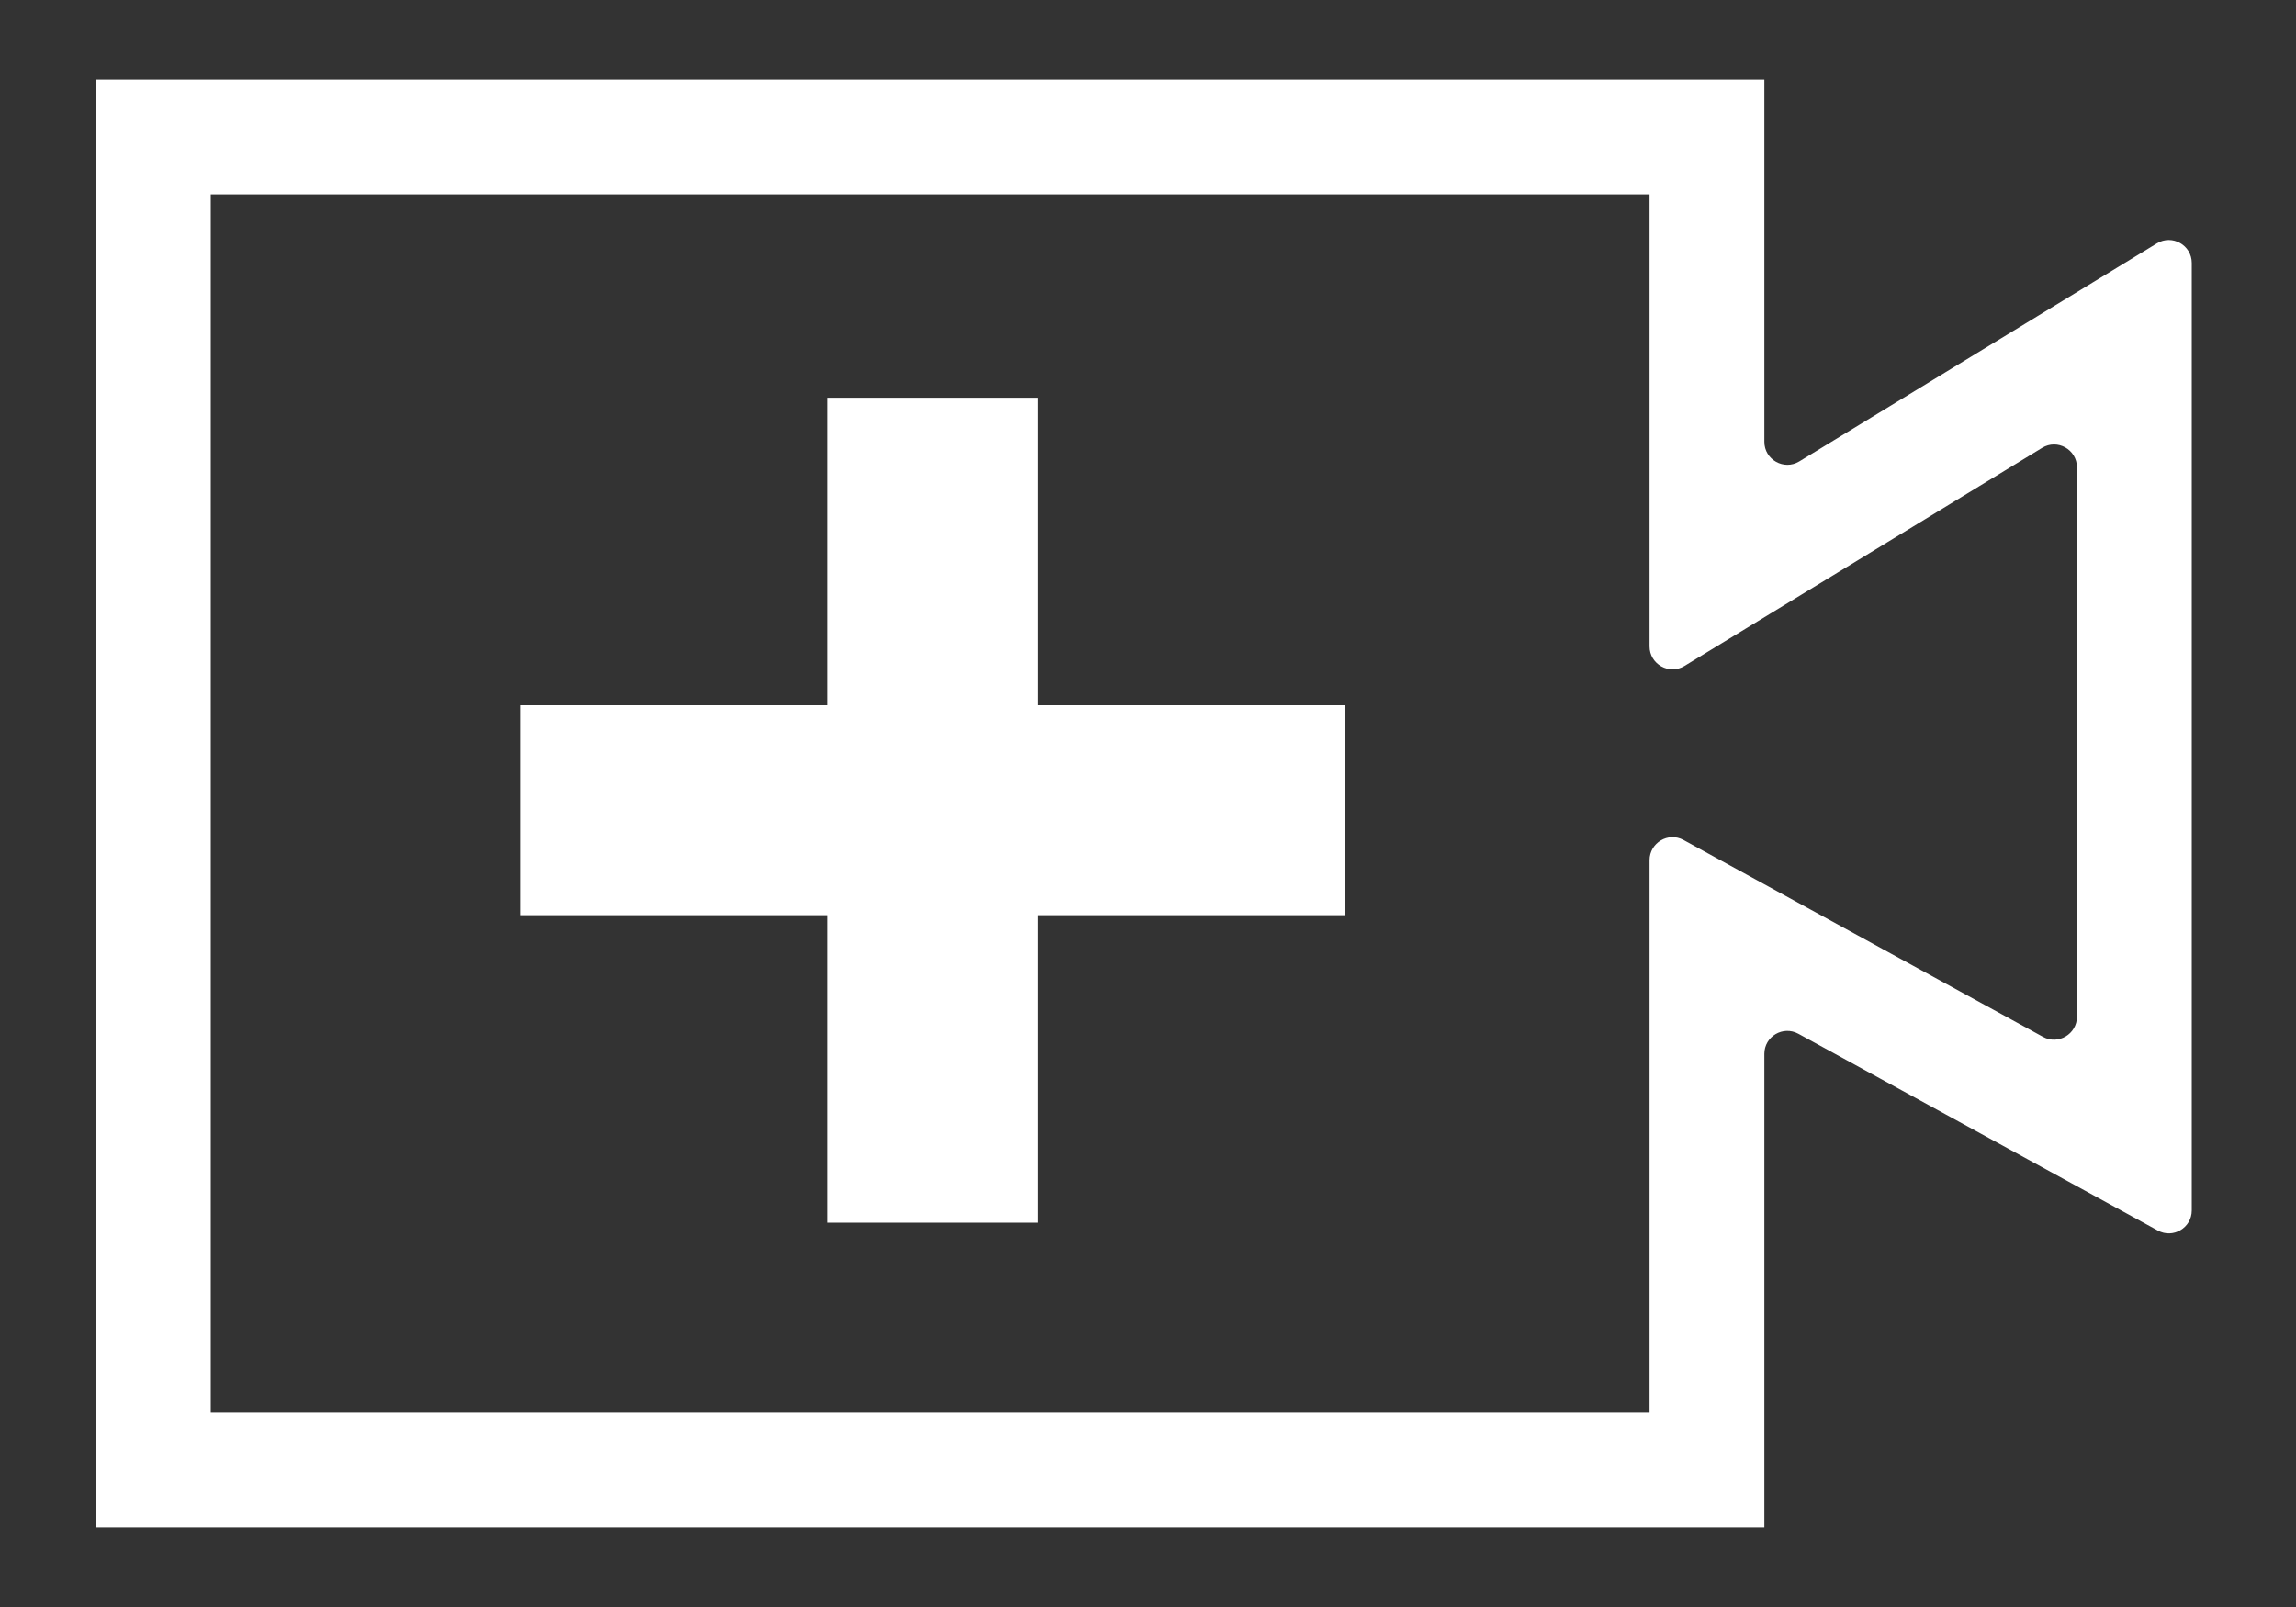 <svg width="20" height="14" viewBox="0 0 20 14" fill="none" xmlns="http://www.w3.org/2000/svg">
<rect x="0" y="0" width="20" height="14" fill="#333333" stroke="none"/>
<path fill-rule="evenodd" clip-rule="evenodd" d="M0.836 0.693H15.369V3.849C15.369 4.005 15.54 4.101 15.673 4.02L18.788 2.12C18.921 2.039 19.092 2.135 19.092 2.291V10.545C19.092 10.697 18.929 10.793 18.796 10.72L15.665 9.006C15.532 8.933 15.369 9.029 15.369 9.181V13.307H0.836V0.693ZM1.836 1.693V12.307H14.369V7.494C14.369 7.342 14.532 7.245 14.665 7.318L17.796 9.033C17.929 9.106 18.092 9.009 18.092 8.857V4.072C18.092 3.916 17.921 3.82 17.788 3.902L14.673 5.802C14.54 5.883 14.369 5.787 14.369 5.631V1.693H1.836Z" fill="white"/>
<path d="M9.039 3.465H7.211V6.144H4.531V7.973H7.211V10.652H9.039V7.973H11.719V6.144H9.039V3.465Z" fill="white"/>
</svg>
